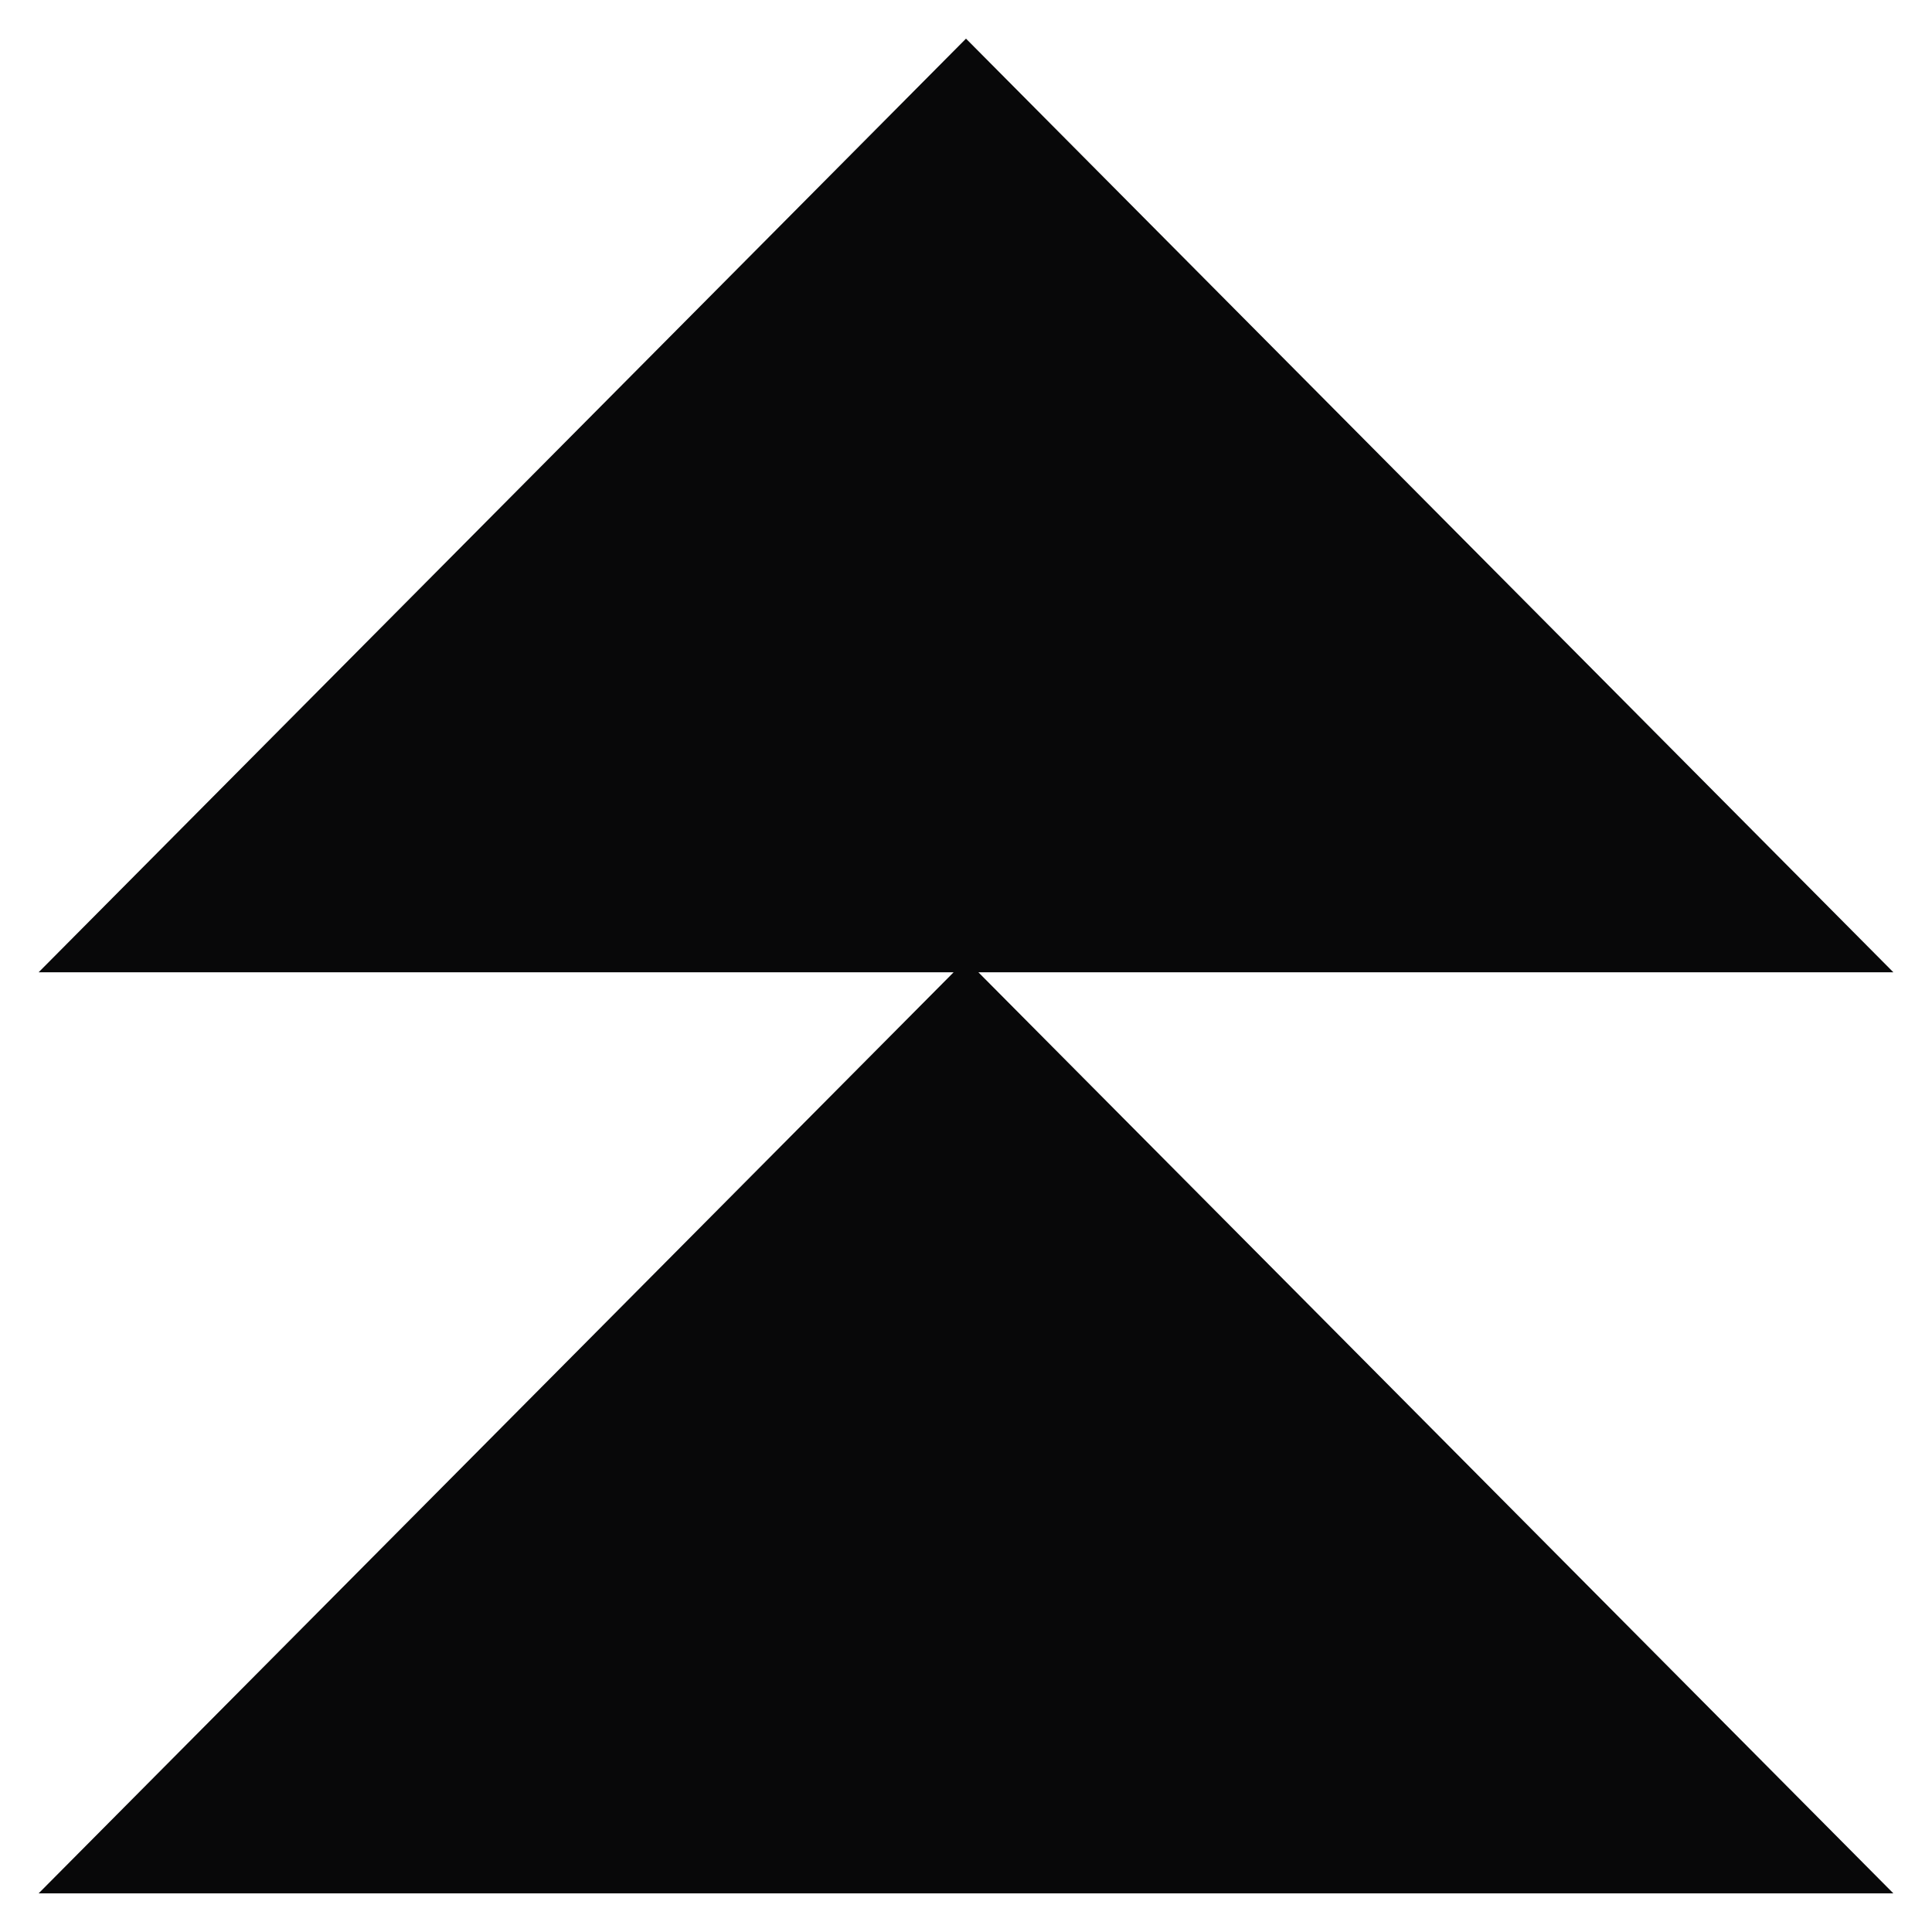 <svg width="25" height="25" viewBox="0 0 25 25" fill="none" xmlns="http://www.w3.org/2000/svg">
<g clip-path="url(#clip0_1287_12715)">
<path fill-rule="evenodd" clip-rule="evenodd" d="M24.5 12.581L12.5 0.5L0.5 12.581H12.34L0.5 24.5H24.5L12.66 12.581H24.5Z" fill="#080809"/>
</g>
<defs>
<clipPath id="clip0_1287_12715">
<rect width="24" height="24" fill="white" transform="translate(0.5 0.5)"/>
</clipPath>
</defs>
</svg>
